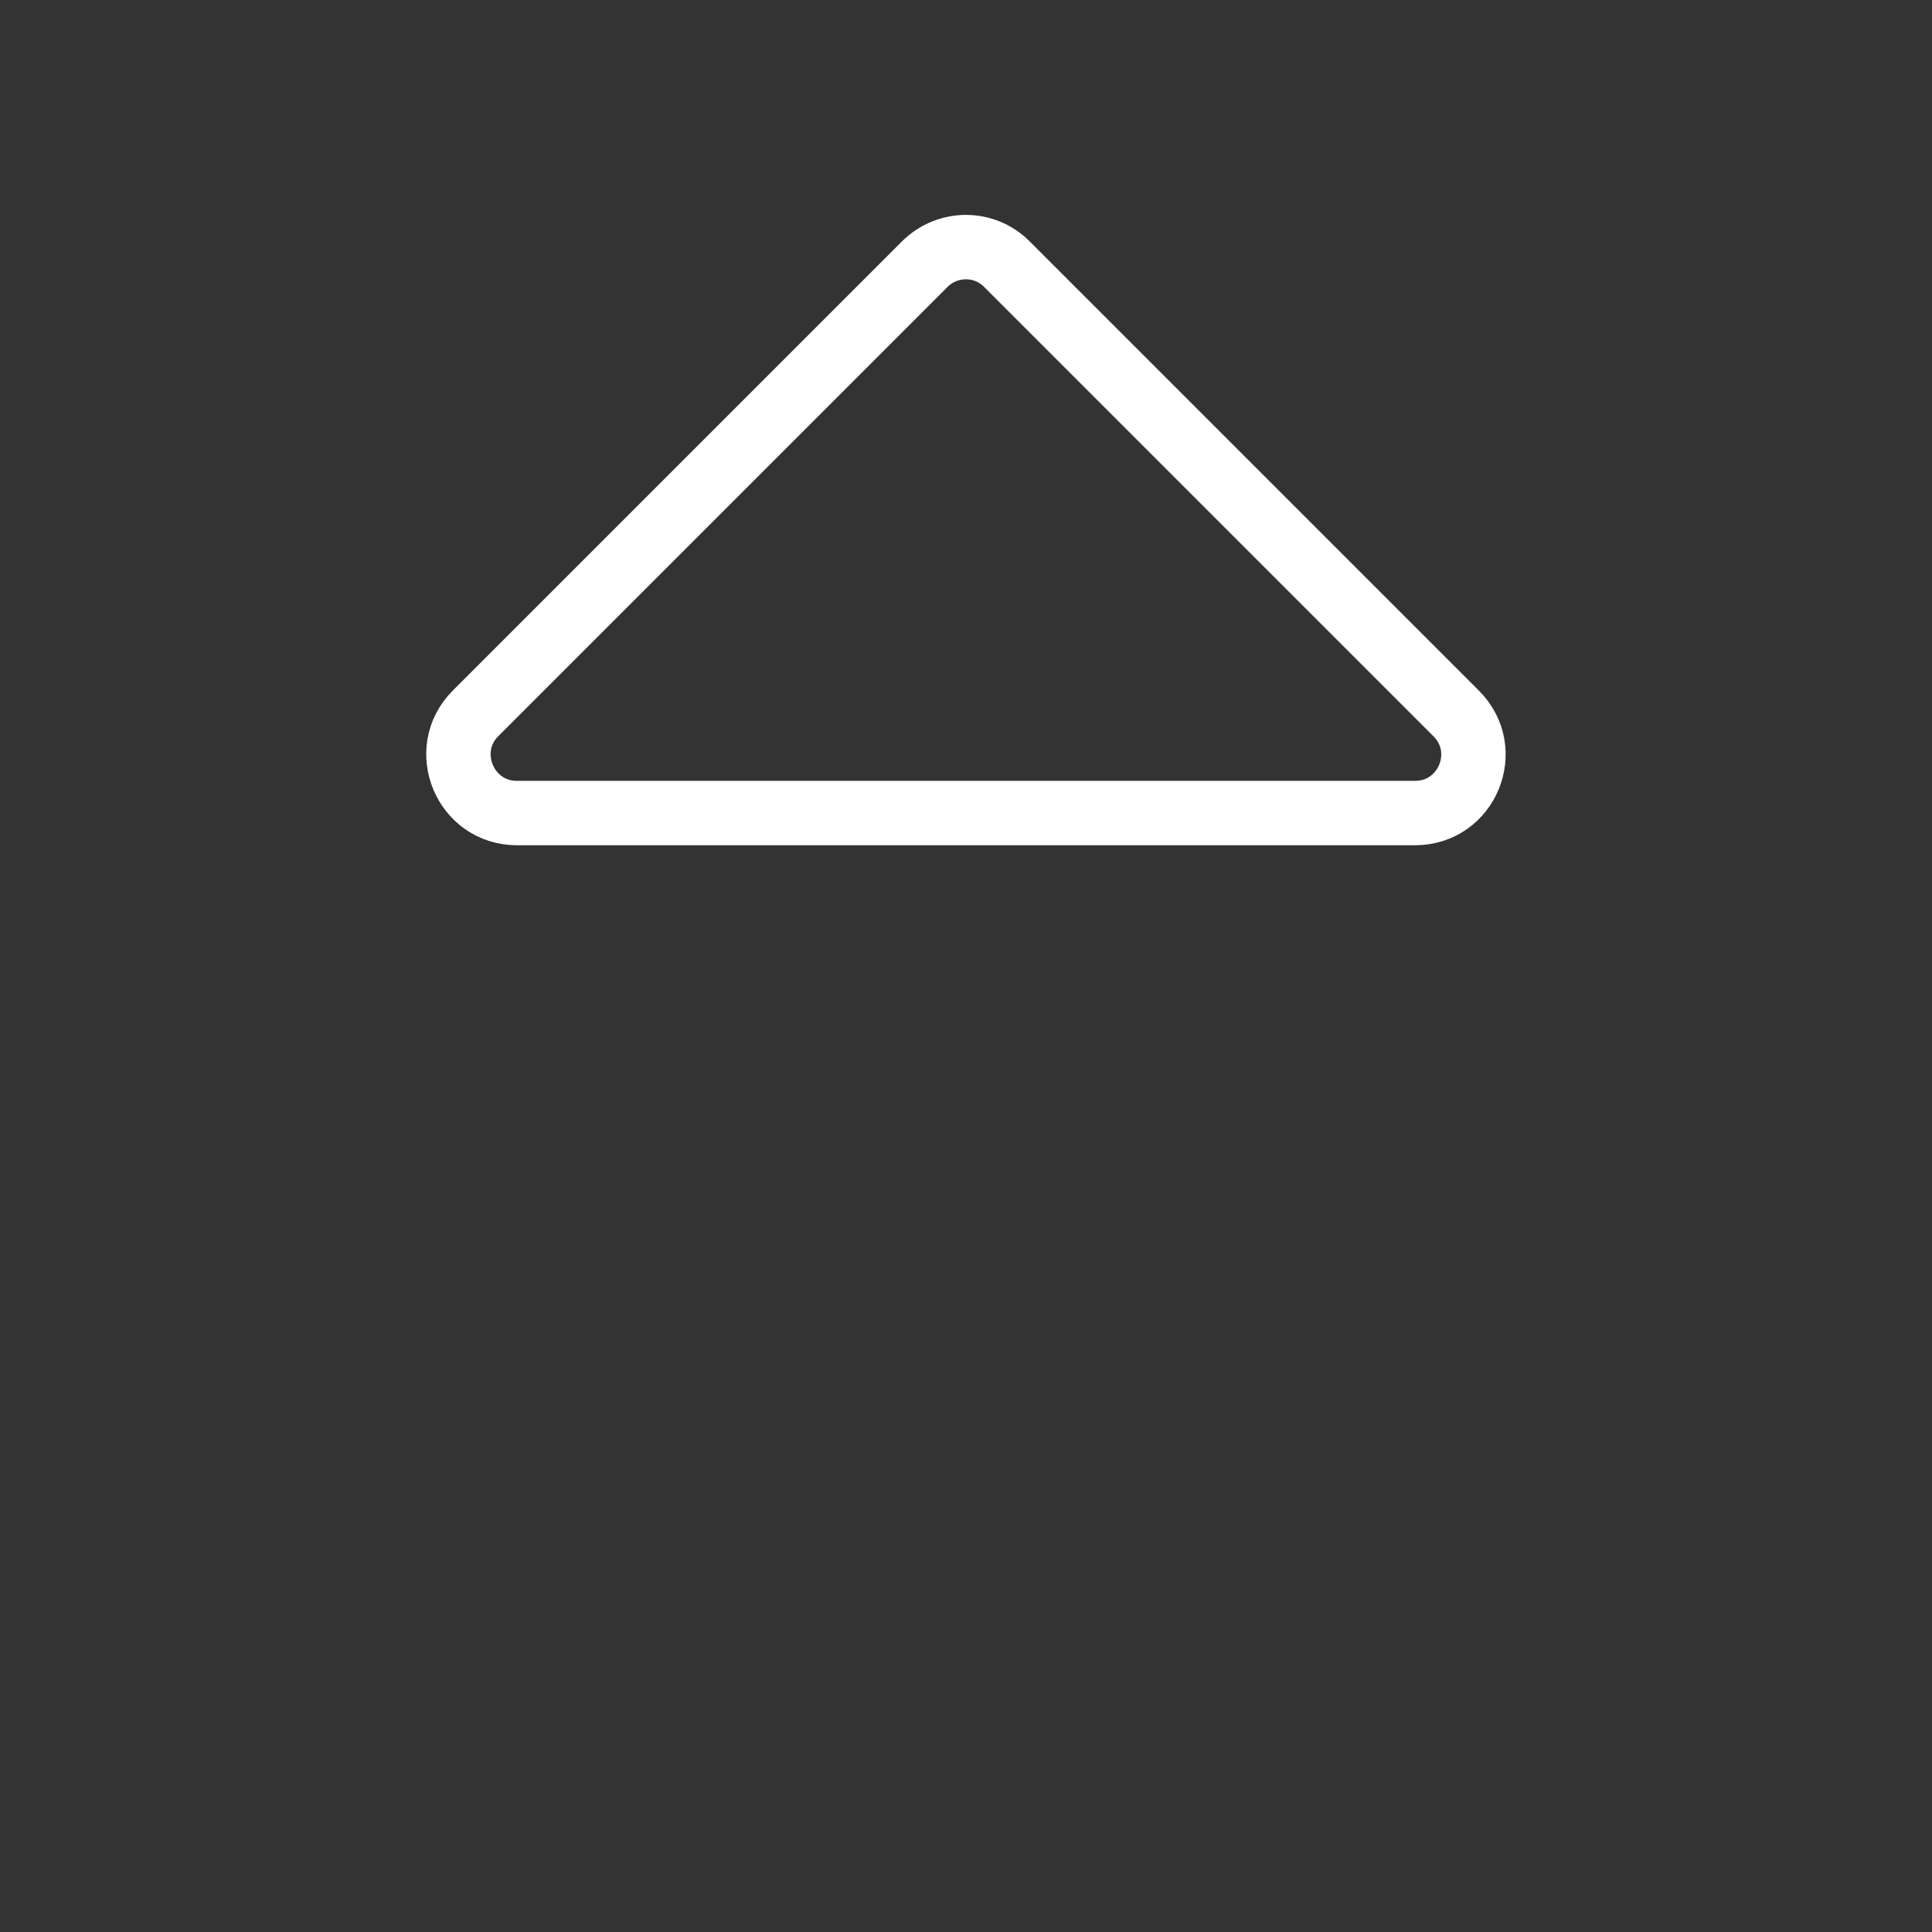 <svg width="30" height="30" viewBox="0 0 30 30" fill="none" xmlns="http://www.w3.org/2000/svg">
<rect x="0" y="0" width="30" height="30" fill="#333333" stroke="none"/>
<path d="M7.385 11.076H7.385L14.357 4.104L14.357 4.104C14.714 3.747 15.287 3.75 15.635 4.102L15.637 4.104L22.609 11.076L22.61 11.077C23.184 11.647 22.781 12.625 21.973 12.625H8.027C7.219 12.625 6.815 11.646 7.385 11.076Z" stroke="white"/>
</svg>
